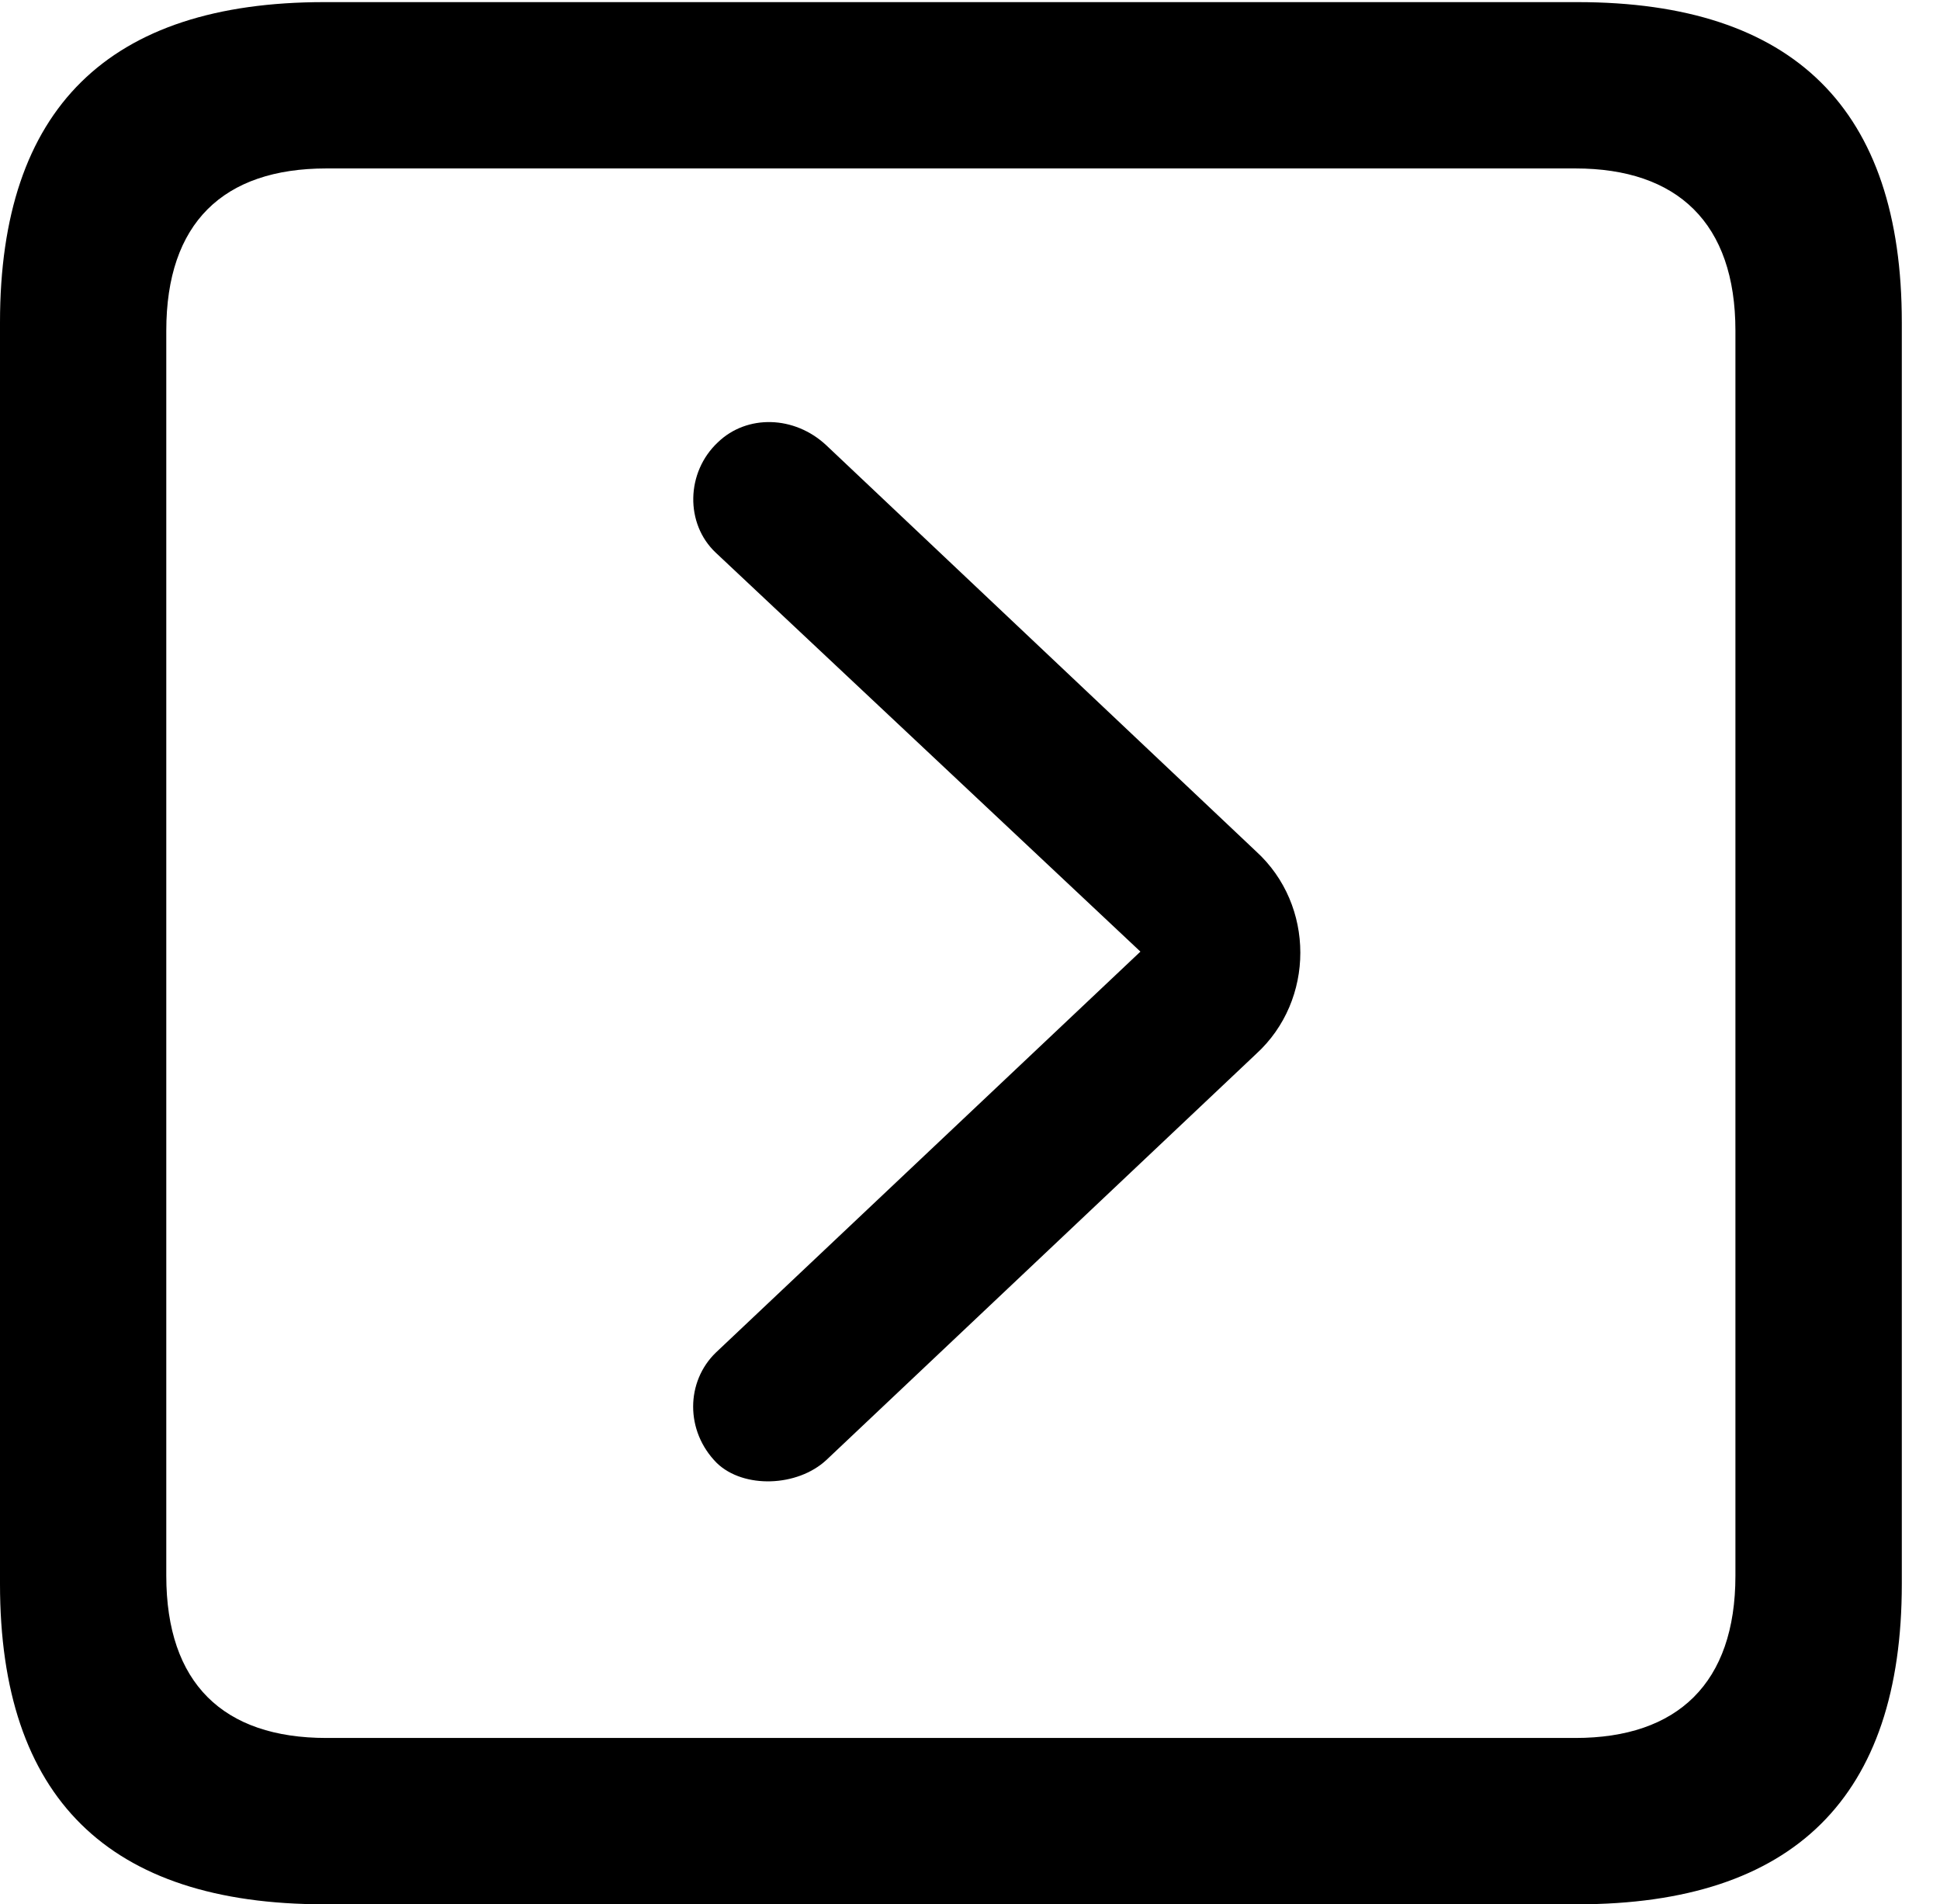 <svg version="1.1" xmlns="http://www.w3.org/2000/svg" xmlns:xlink="http://www.w3.org/1999/xlink" width="18.34" height="17.998" viewBox="0 0 18.34 17.998">
 <g>
  <rect height="17.998" opacity="0" width="18.34" x="0" y="0"/>
  <path d="M3.066 17.998L14.912 17.998C16.963 17.998 17.979 16.982 17.979 14.971L17.979 3.047C17.979 1.035 16.963 0.02 14.912 0.02L3.066 0.02C1.025 0.02 0 1.025 0 3.047L0 14.971C0 16.992 1.025 17.998 3.066 17.998ZM3.086 16.426C2.109 16.426 1.572 15.908 1.572 14.893L1.572 3.125C1.572 2.109 2.109 1.592 3.086 1.592L14.893 1.592C15.859 1.592 16.406 2.109 16.406 3.125L16.406 14.893C16.406 15.908 15.859 16.426 14.893 16.426Z" fill="currentColor"/>
  <path d="M6.777 13.828C7.031 14.072 7.539 14.053 7.812 13.799L11.875 9.961C12.432 9.453 12.432 8.555 11.875 8.047L7.812 4.209C7.51 3.926 7.061 3.916 6.787 4.18C6.484 4.463 6.475 4.951 6.768 5.225L10.781 8.994L6.768 12.783C6.484 13.057 6.475 13.525 6.777 13.828Z" fill="currentColor"/>
 </g>
</svg>
